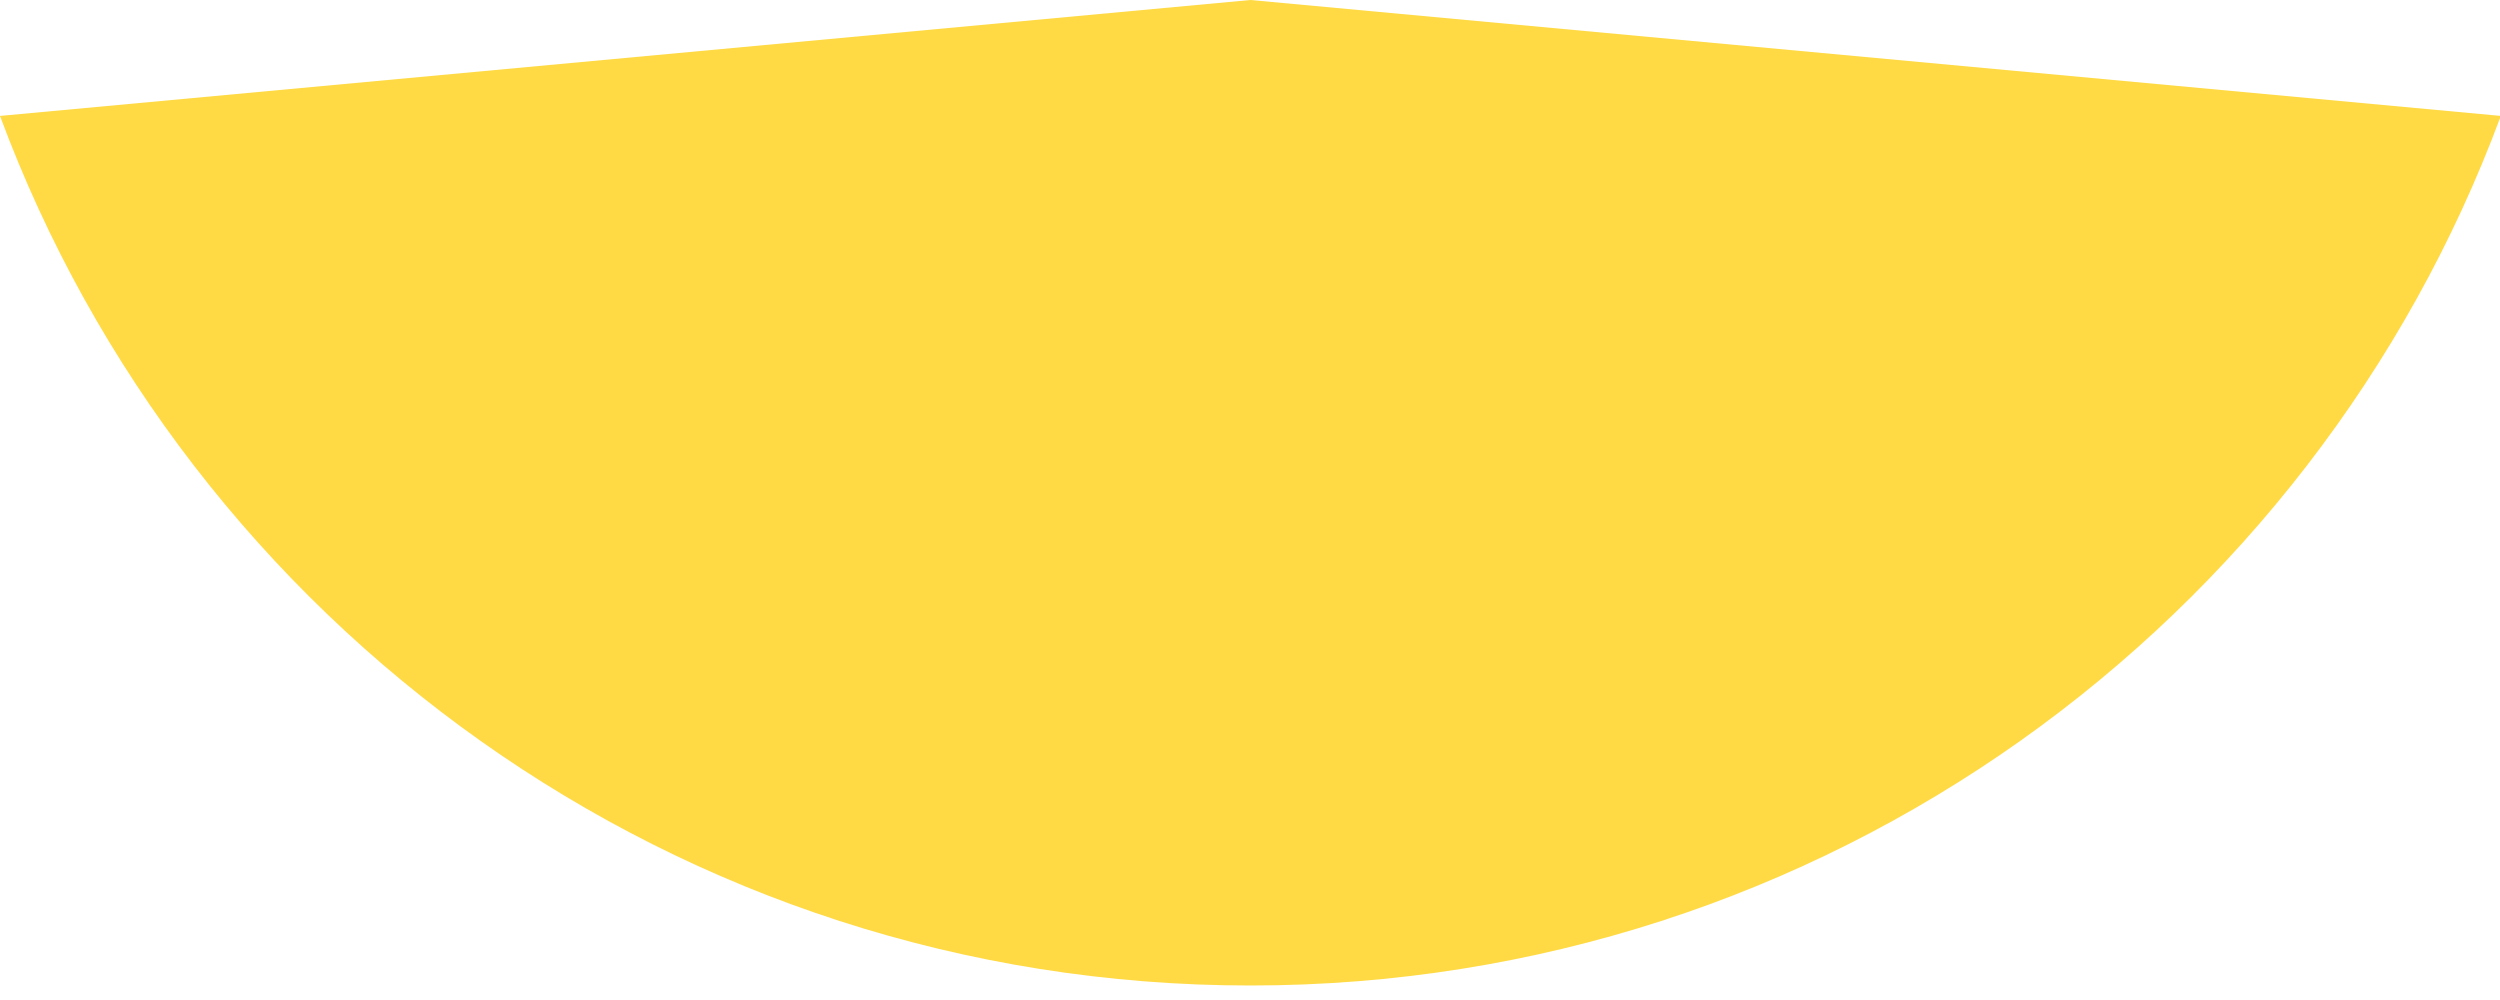 <svg preserveAspectRatio="none" width="100%" height="100%" overflow="visible" style="display: block;" viewBox="0 0 30 12" fill="none" xmlns="http://www.w3.org/2000/svg">
<path id="Vector" d="M0 1.391C2.261 7.484 8.125 11.826 15.005 11.826C21.884 11.826 27.749 7.484 30.01 1.391L15.005 0L0 1.391Z" fill="#FFDA44"/>
</svg>
